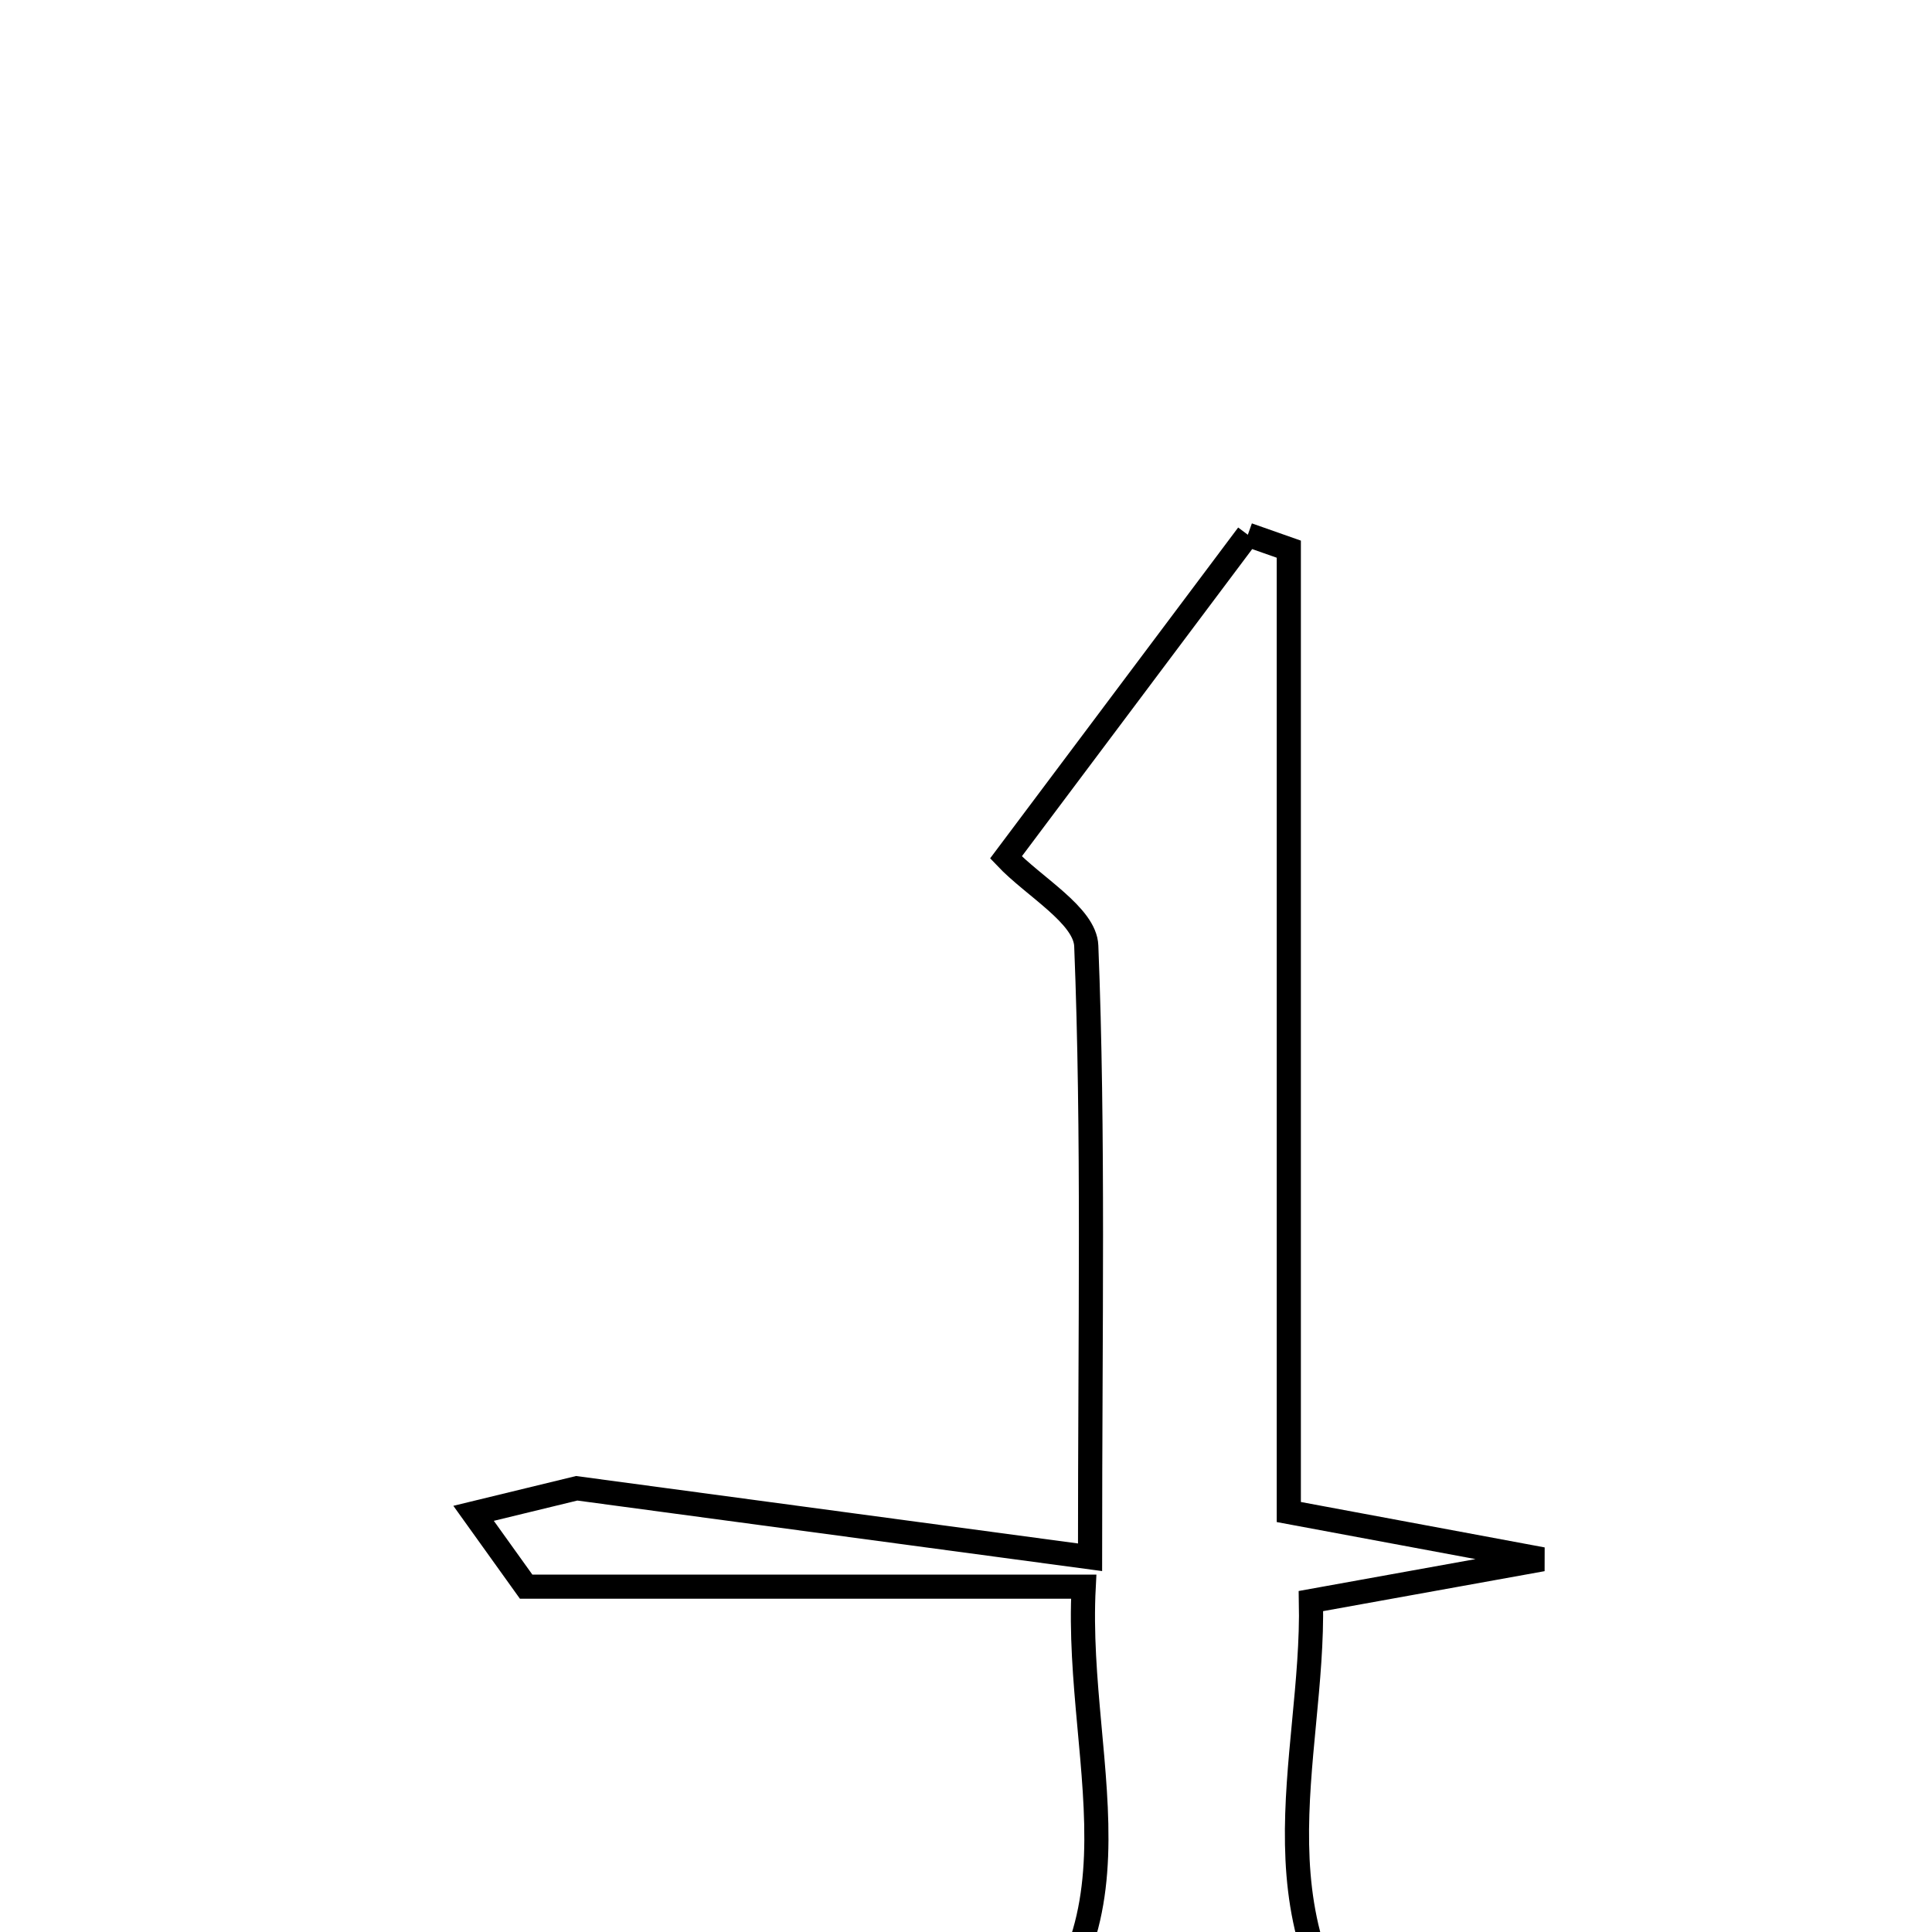 <svg xmlns="http://www.w3.org/2000/svg" viewBox="0.0 0.0 24.0 24.0" height="200px" width="200px"><path fill="none" stroke="black" stroke-width=".3" stroke-opacity="1.0"  filling="0" d="M15.501 6.643 C15.67 6.703 15.84 6.762 16.01 6.822 C16.01 10.762 16.01 14.702 16.01 18.783 C17.042 18.976 17.84 19.124 19.161 19.37 C17.934 19.592 17.2 19.724 16.285 19.889 C16.327 21.879 15.438 23.974 17.319 25.842 C15.517 25.842 13.783 25.842 11.99 25.842 C14.484 24.286 13.34 22.012 13.462 19.71 C11.038 19.71 8.787 19.71 6.536 19.71 C6.319 19.406 6.101 19.103 5.883 18.799 C6.31 18.695 6.737 18.591 7.164 18.488 C9.189 18.76 11.214 19.033 13.541 19.345 C13.541 16.445 13.587 14.095 13.494 11.75 C13.479 11.371 12.843 11.017 12.496 10.651 C13.498 9.315 14.499 7.979 15.501 6.643"></path></svg>